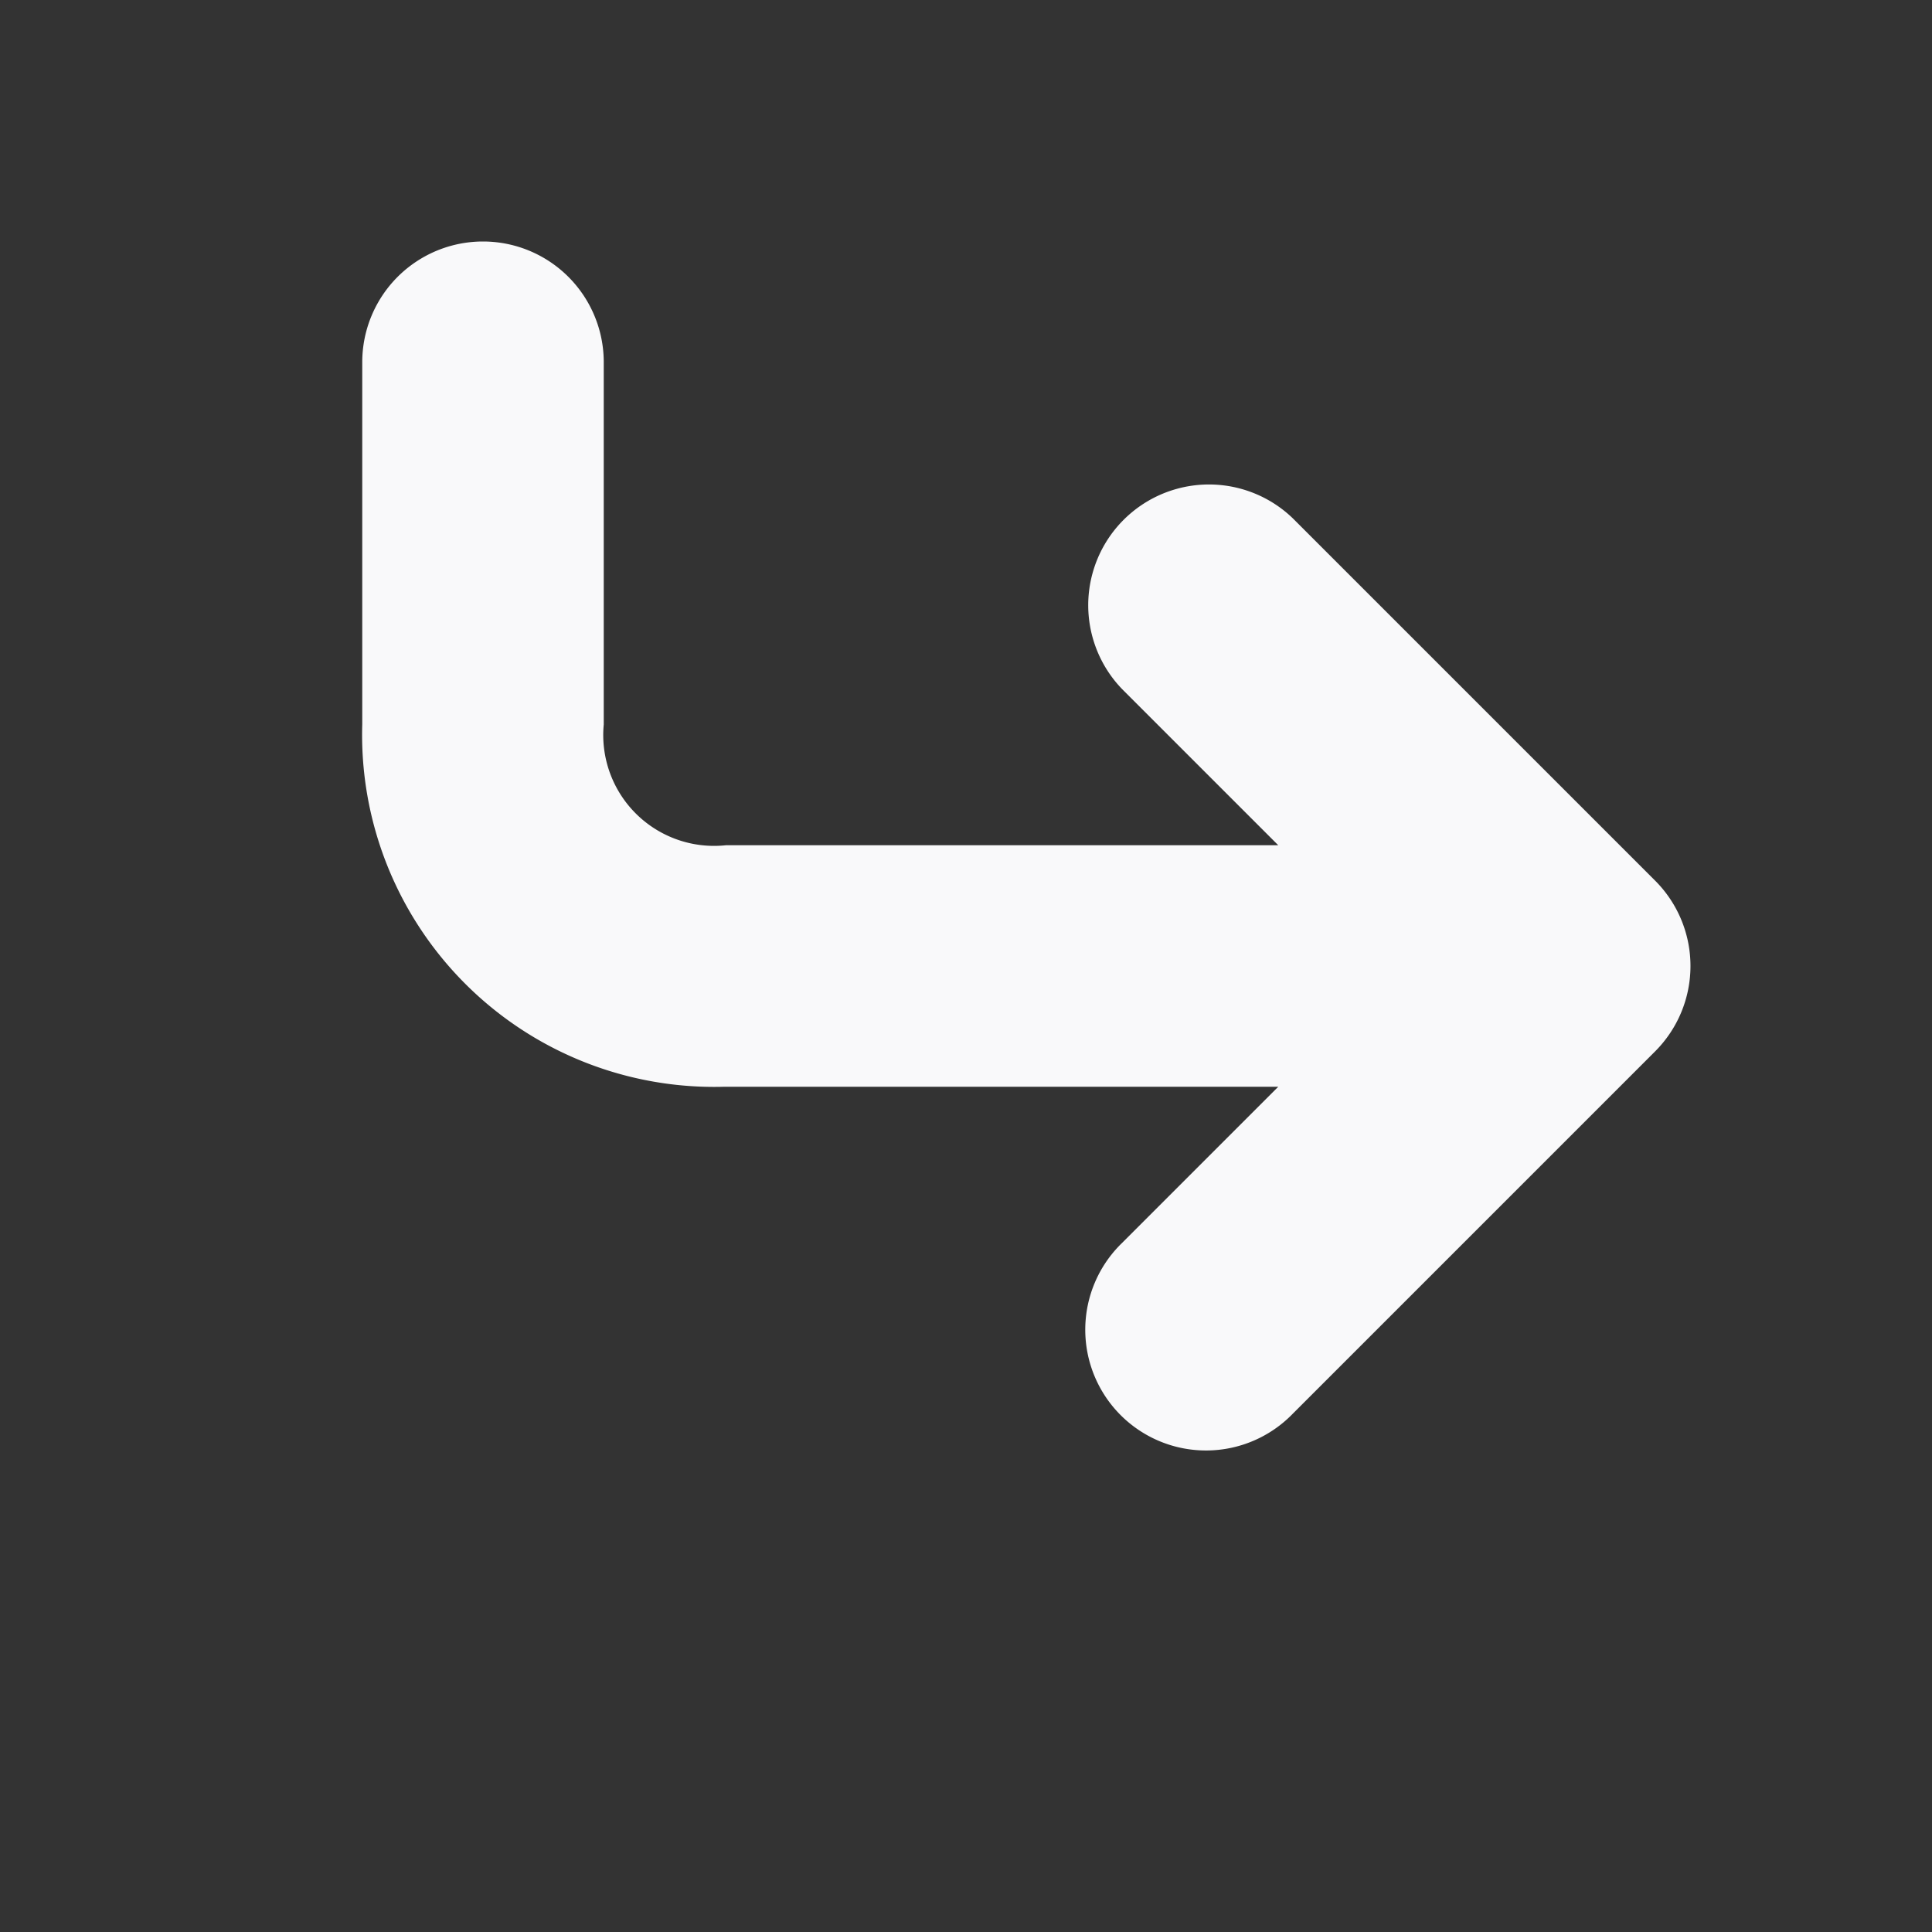 <svg xmlns="http://www.w3.org/2000/svg" width="16" height="16">
  <rect width="100%" height="100%" fill="#333333" stroke="none"/>
  <g fill="#f9f9fa">
    <path d="M13.707 7.293l-3-3a1 1 0 0 0-1.414 1.414L10.586 7H6.012A.918.918 0 0 1 5 6V3a1 1 0 0 0-2 0v3a2.916 2.916 0 0 0 3 3h4.586l-1.293 1.293a1 1 0 1 0 1.414 1.414l3-3a1 1 0 0 0 0-1.414z"
          stroke-width="0" />
  </g>
</svg>
